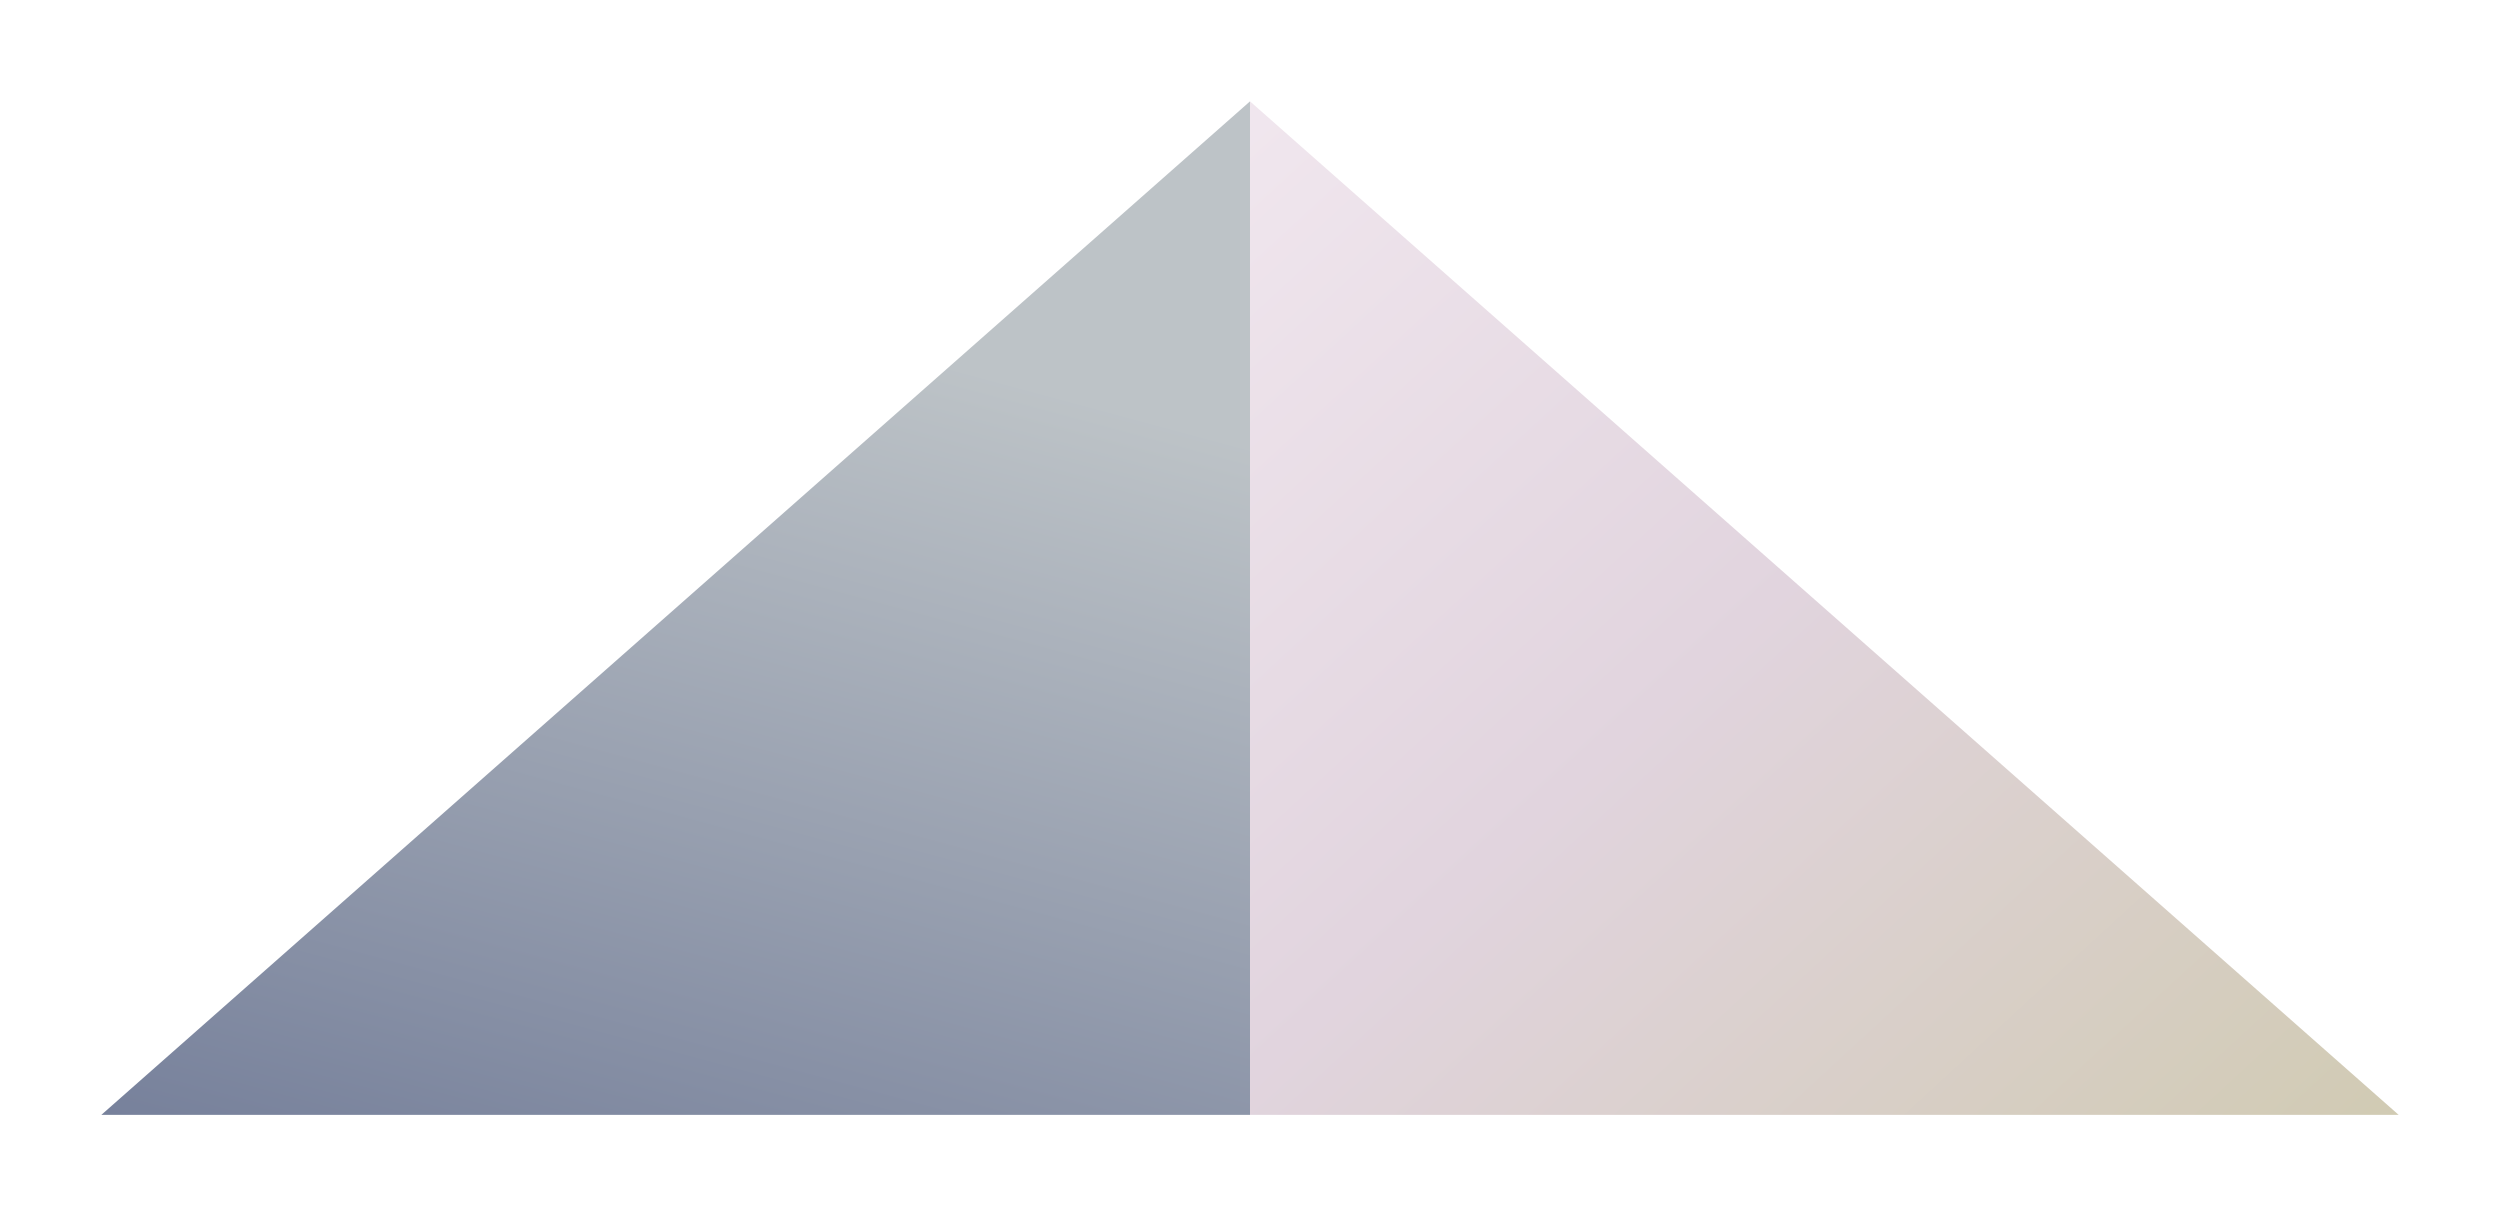 
<svg width="74px" height="36px" viewBox="0 0 74 36" version="1.1" xmlns="http://www.w3.org/2000/svg" xmlns:xlink="http://www.w3.org/1999/xlink">
    <!-- Generator: Sketch 46.2 (44496) - http://www.bohemiancoding.com/sketch -->
    <desc>Created with Sketch.</desc>
    <defs>
        <filter x="-13.2%" y="-30.0%" width="119.1%" height="143.3%" filterUnits="objectBoundingBox" id="filter-1">
            <feOffset dx="-3" dy="-2" in="SourceAlpha" result="shadowOffsetOuter1"></feOffset>
            <feGaussianBlur stdDeviation="1.5" in="shadowOffsetOuter1" result="shadowBlurOuter1"></feGaussianBlur>
            <feColorMatrix values="0 0 0 0 0   0 0 0 0 0   0 0 0 0 0  0 0 0 0.206 0" type="matrix" in="shadowBlurOuter1" result="shadowMatrixOuter1"></feColorMatrix>
            <feMerge>
                <feMergeNode in="shadowMatrixOuter1"></feMergeNode>
                <feMergeNode in="SourceGraphic"></feMergeNode>
            </feMerge>
        </filter>
        <linearGradient x1="62.504%" y1="22.168%" x2="34.373%" y2="113.516%" id="linearGradient-2">
            <stop stop-color="#BDC3C7" offset="0%"></stop>
            <stop stop-color="#757F9A" offset="100%"></stop>
        </linearGradient>
        <linearGradient x1="125.584%" y1="91.196%" x2="0%" y2="-28.502%" id="linearGradient-3">
            <stop stop-color="#CEC9AC" offset="0%"></stop>
            <stop stop-color="#E1D4DE" offset="50.084%"></stop>
            <stop stop-color="#F5ECF3" offset="100%"></stop>
        </linearGradient>
    </defs>
    <g id="Welcome" stroke="none" stroke-width="1" fill="none" fill-rule="evenodd">
        <g id="Bootstrap-xs-Copy-2" transform="translate(-134, -360)">
            <g id="Group-4" filter="url(#filter-1)" transform="translate(140, 365)">
                <g id="Group-3">
                    <polygon id="Triangle-5-Copy-11" fill="url(#linearGradient-2)" points="34 0 34 30 0 30"></polygon>
                    <polygon id="Triangle-5-Copy-10" fill="url(#linearGradient-3)" points="34 -4.58994957e-15 34 30 68 30"></polygon>
                </g>
            </g>
        </g>
    </g>
</svg>
